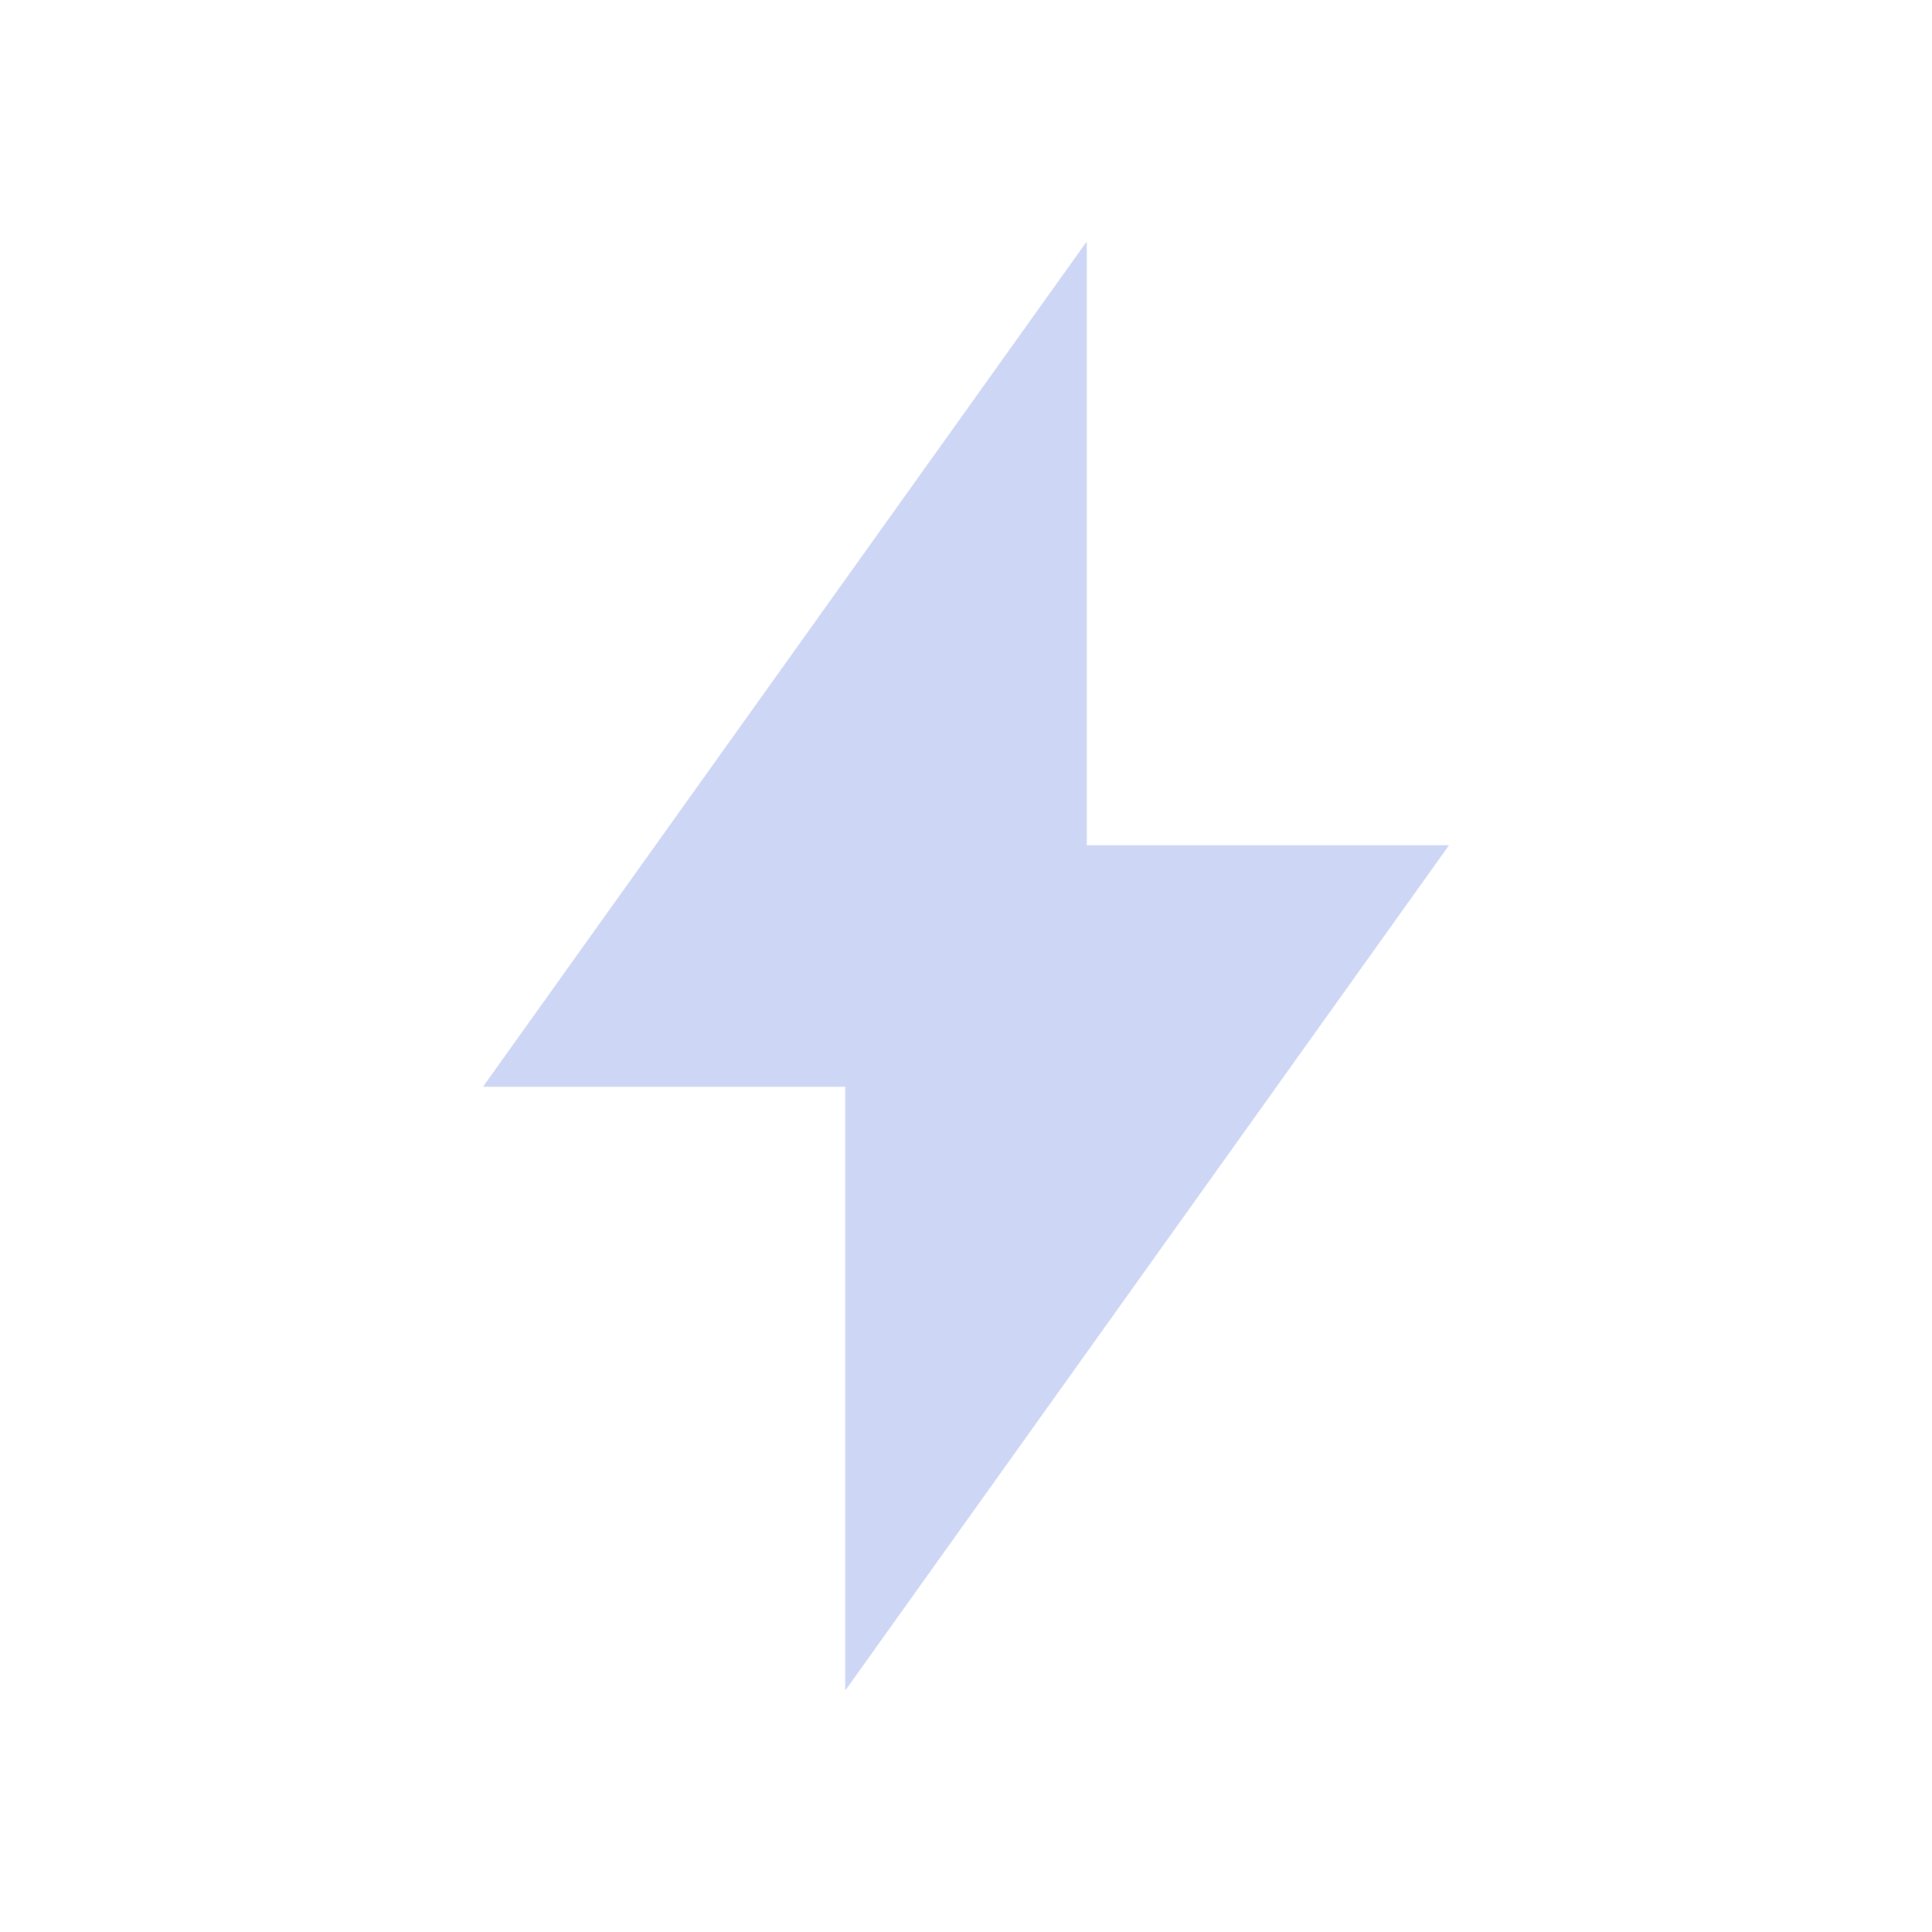 <svg xmlns="http://www.w3.org/2000/svg" viewBox="0 0 16 16">
  <defs id="defs3051">
    <style type="text/css" id="current-color-scheme">
      .ColorScheme-Text {
        color:#cdd6f4;
      }
      </style>
  </defs>
 <path style="fill:currentColor;fill-opacity:1;stroke:none" 
       transform="translate(-421.714,-531.791)"
       d="m 430.714,533.791 -5,7 3,0 0,5 5,-7 -3,0 z"
     class="ColorScheme-Text"
     />
</svg>
